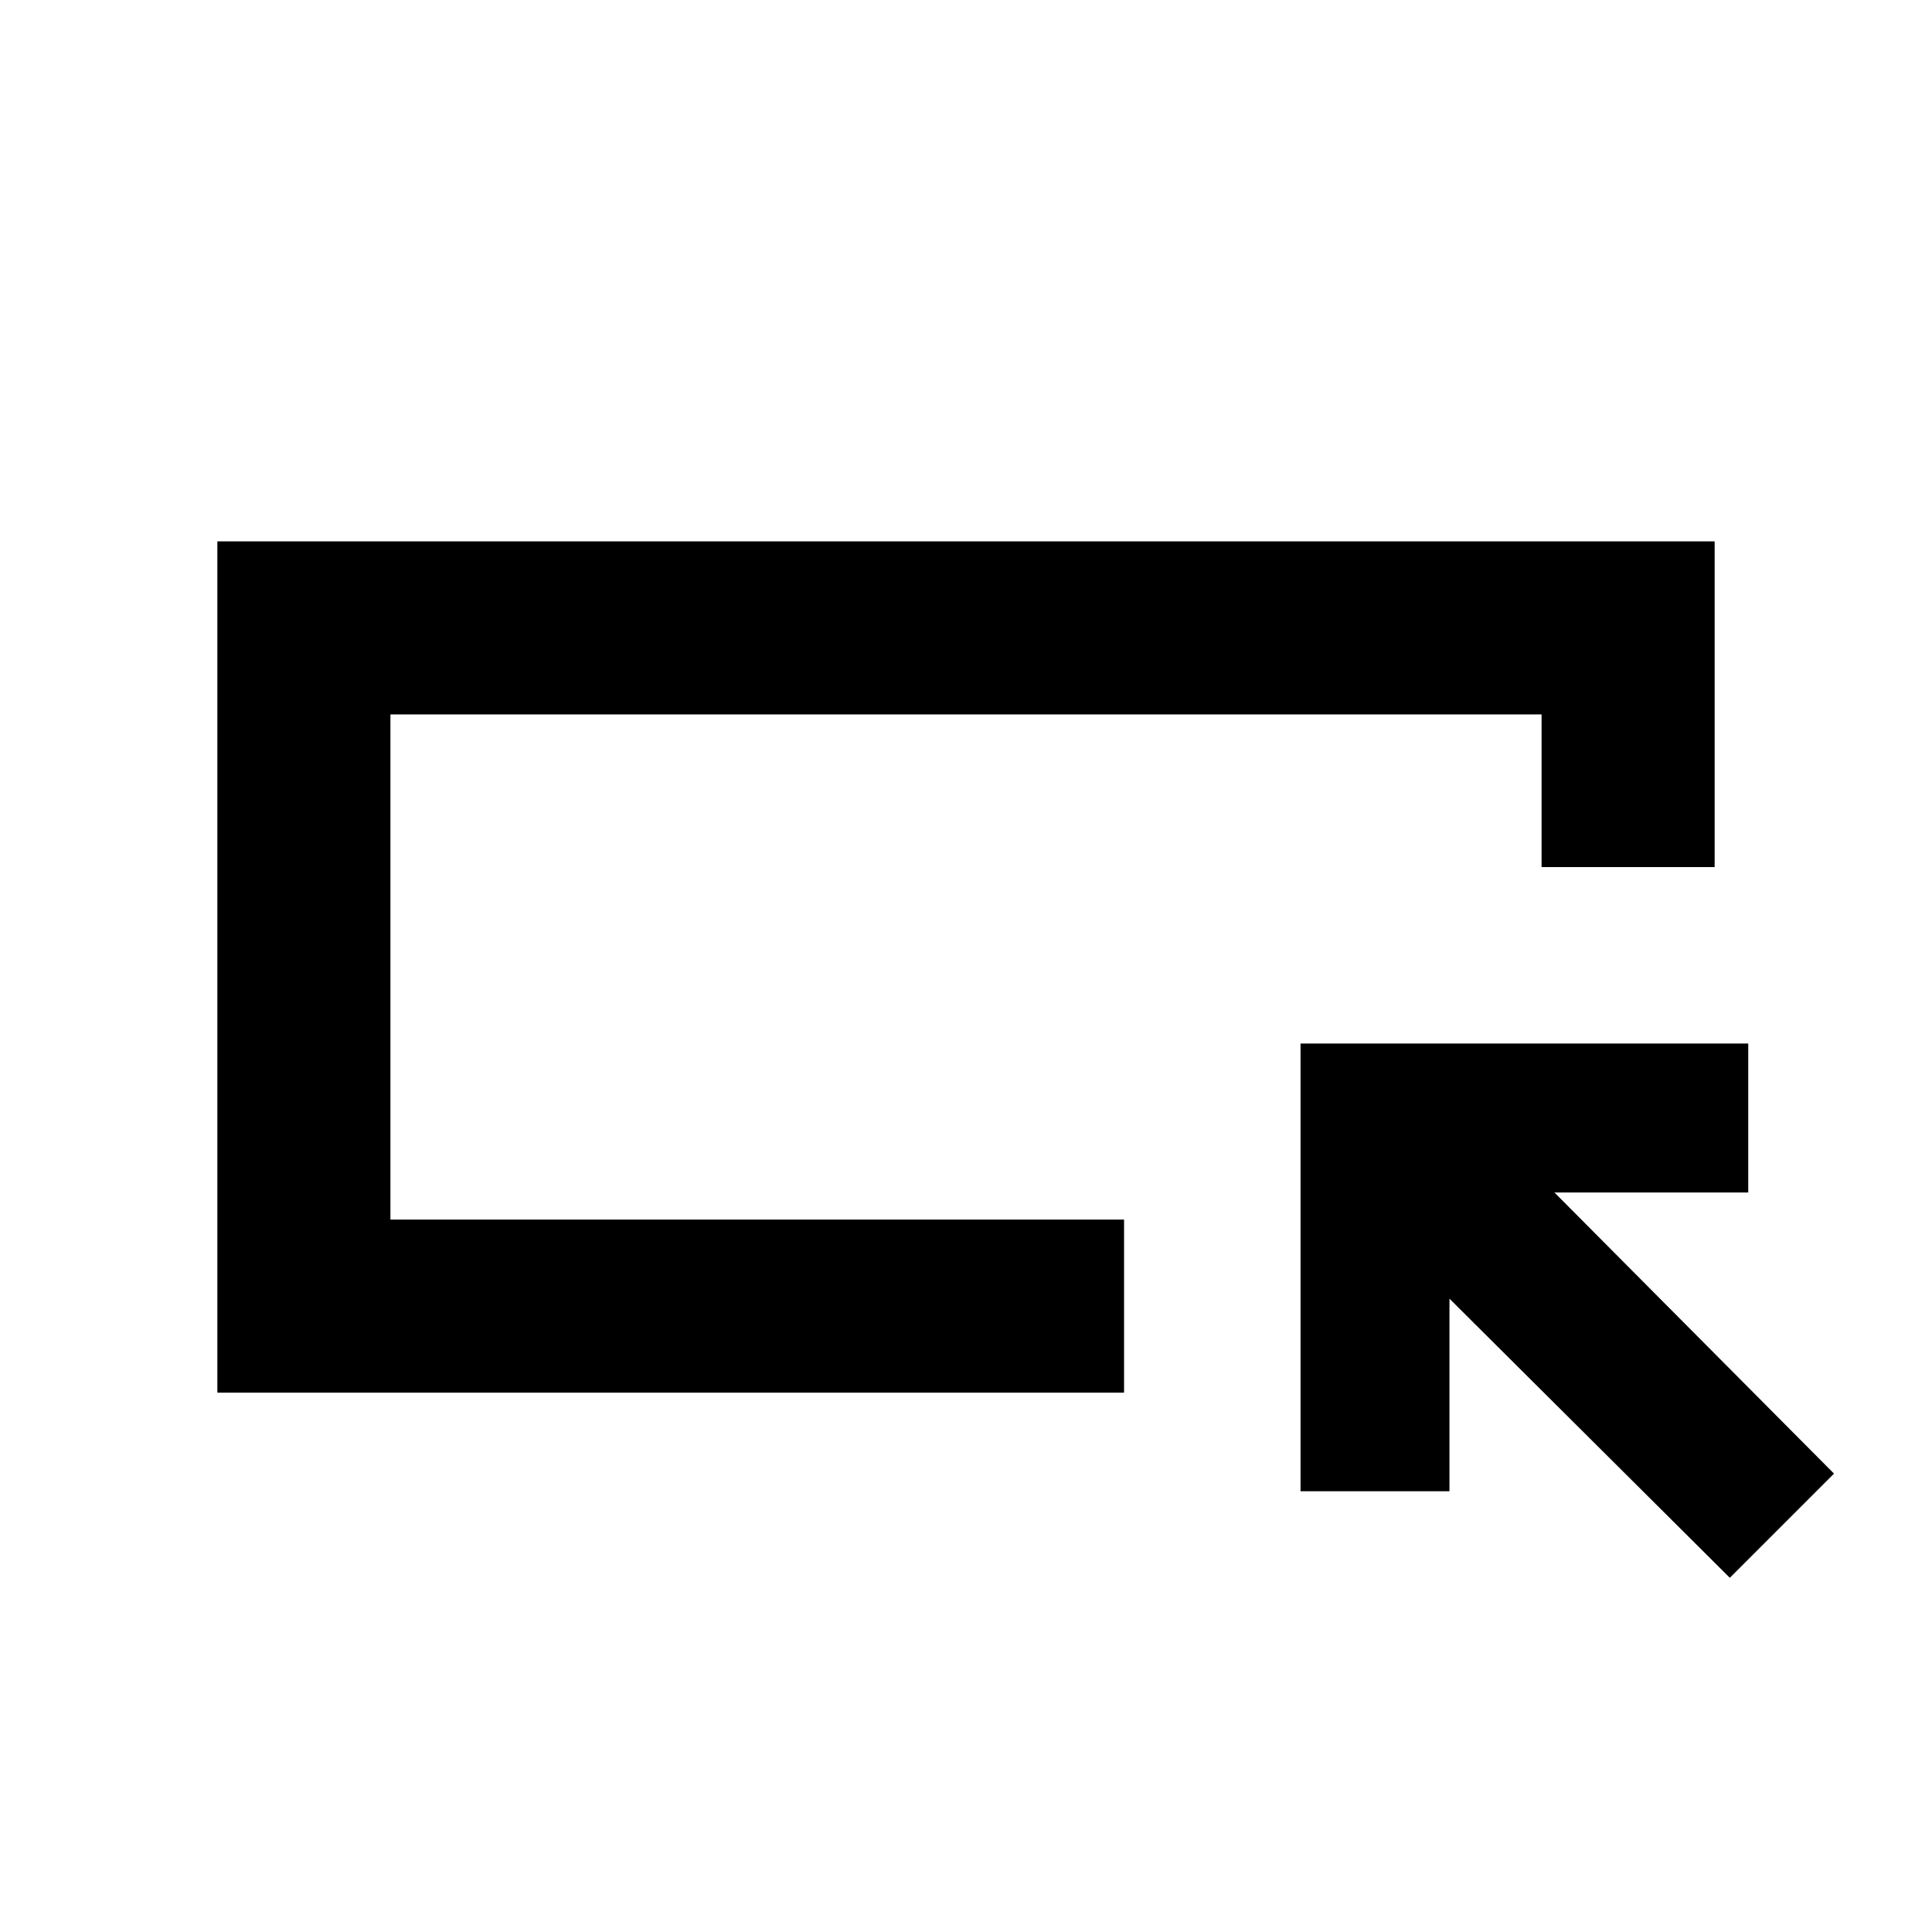 <svg xmlns="http://www.w3.org/2000/svg" height="24" viewBox="0 -960 960 960" width="24"><path d="M108.001-268.001v-422.998h743.998v161.845H766V-605H194v251h364.539v85.999H108.001ZM194-354v-251 251Zm665.539 177.999L720.231-314.694v95.693h-73.999v-222.46h222.459v73.999h-96.307L911.307-227.77l-51.768 51.769Z"/></svg>